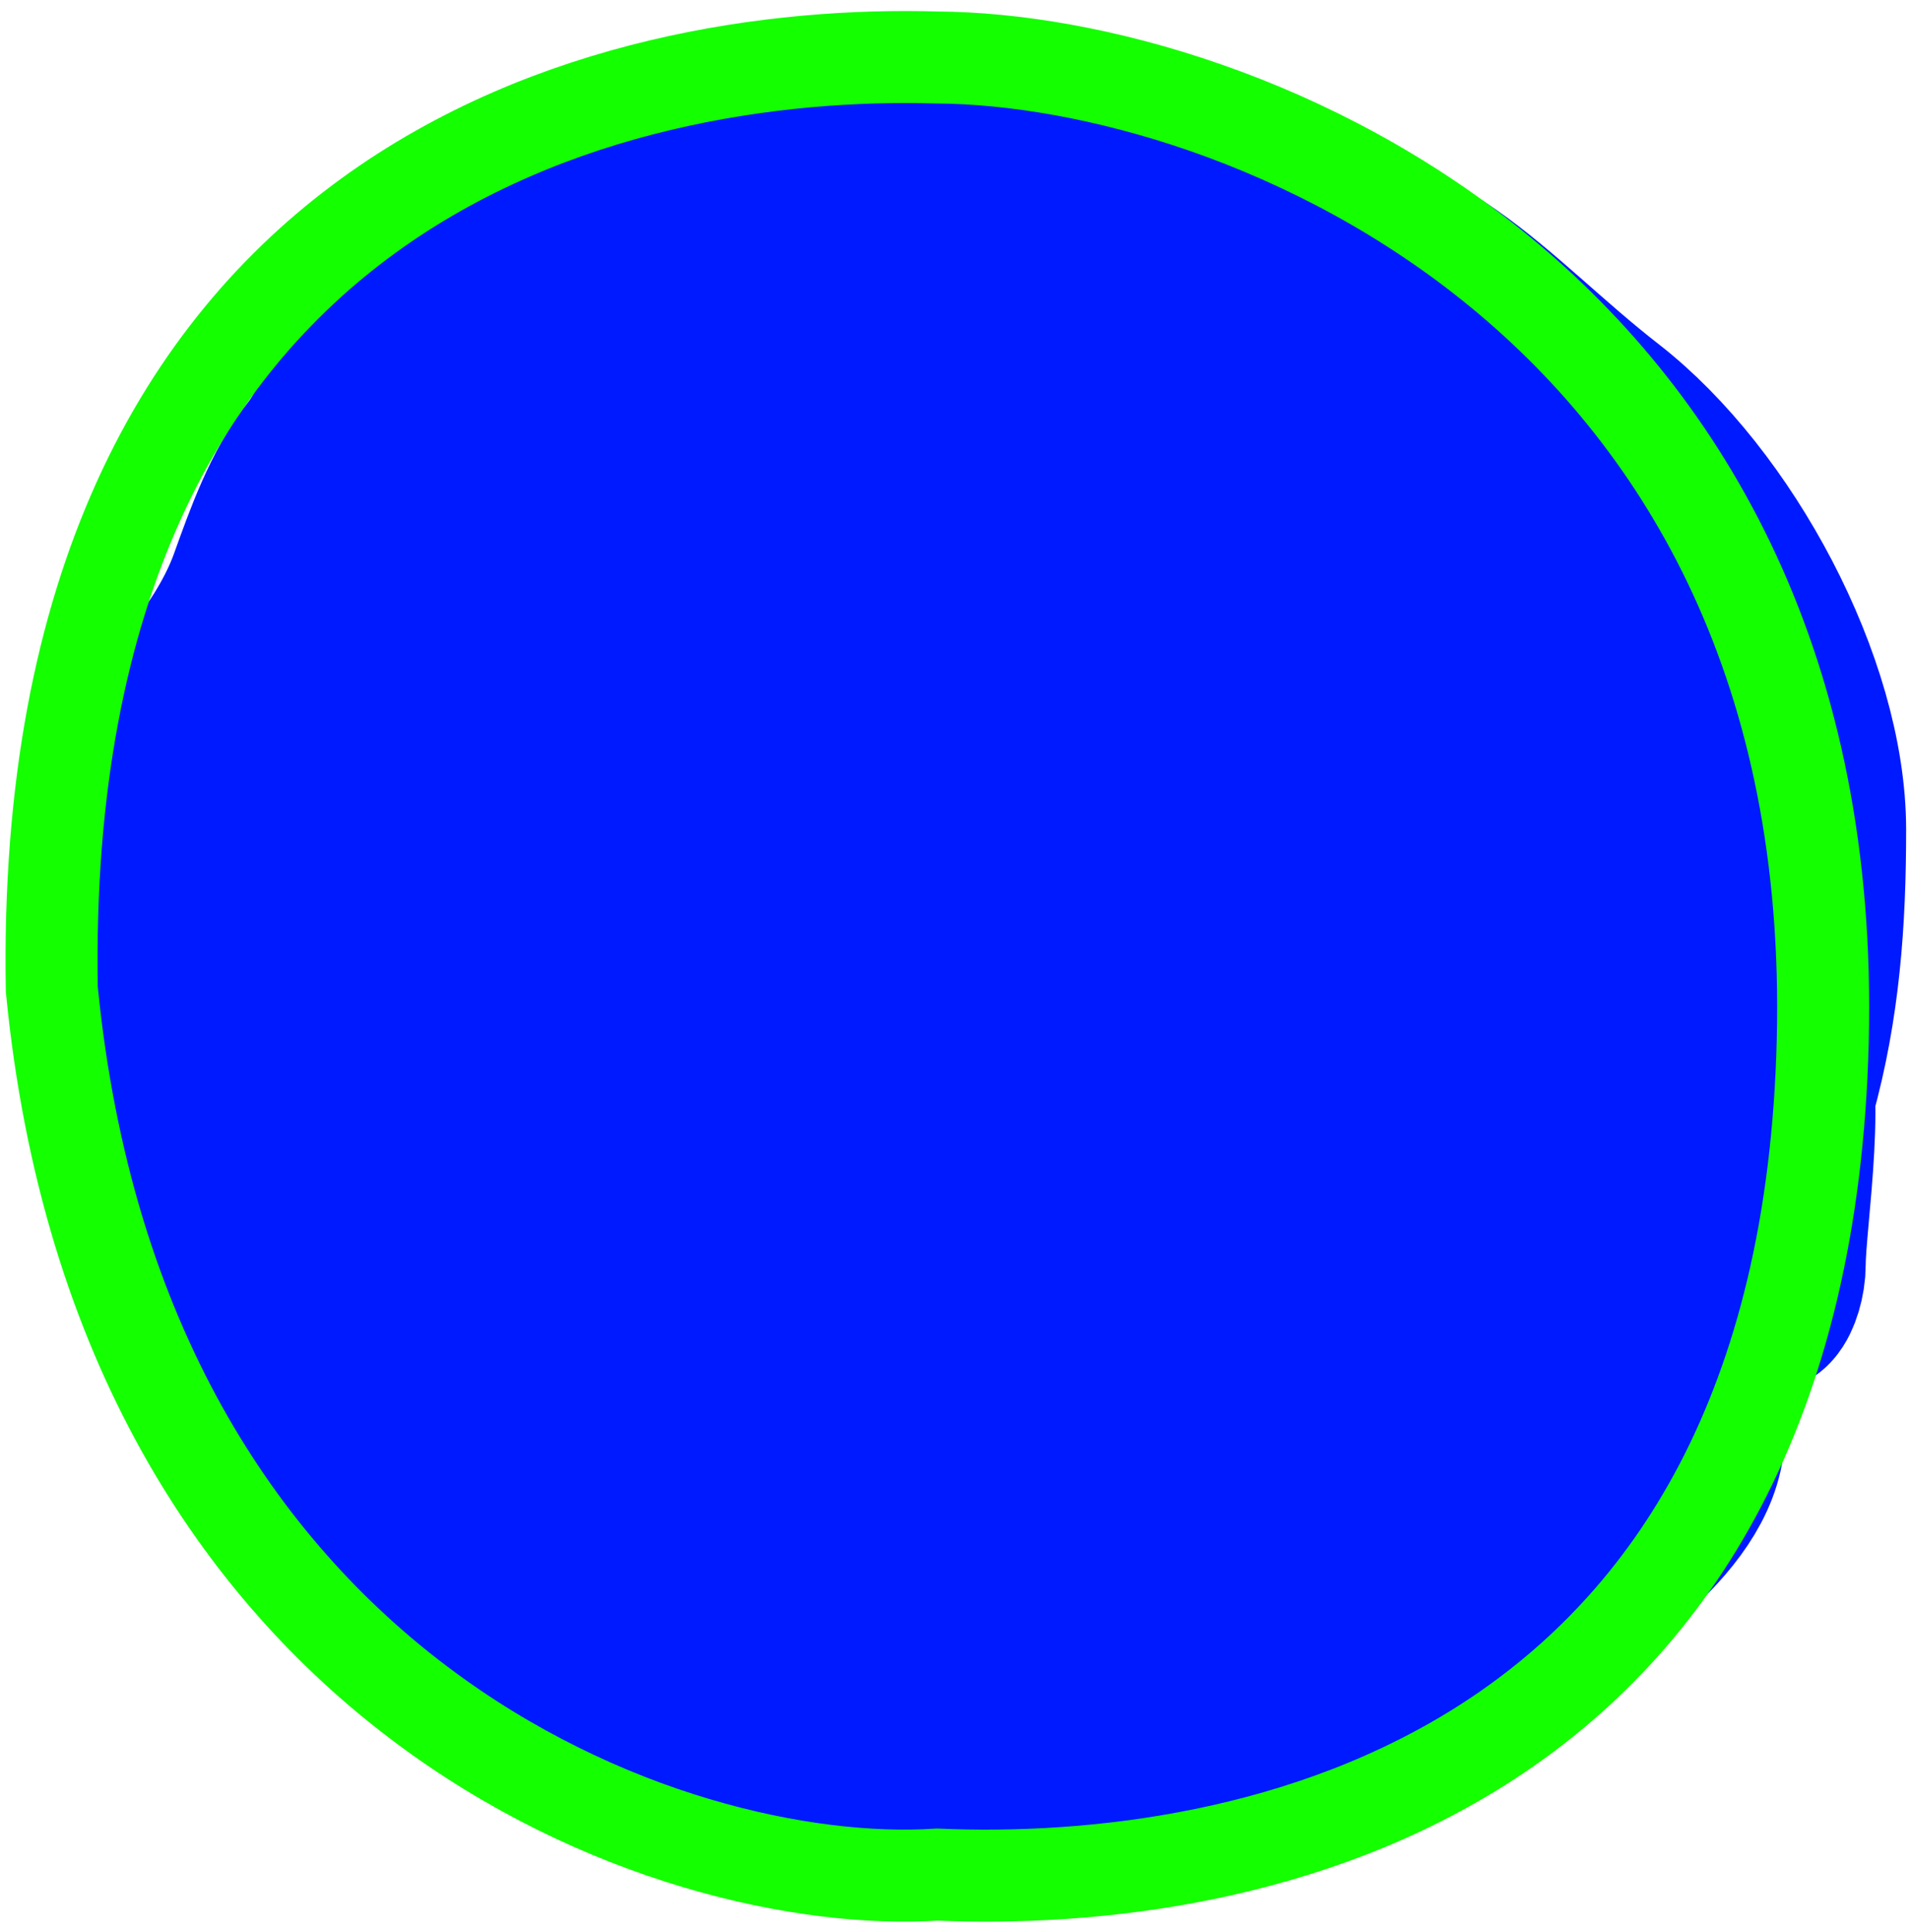 <svg width="166" height="168" viewBox="0 0 166 168" fill="none" xmlns="http://www.w3.org/2000/svg">
<path d="M94.496 72.147C91.855 72.147 78.887 73.871 78.682 70.39C78.4 65.591 79.583 63.444 84.344 61.605C89.208 59.725 100.729 57.487 104.648 62.386C108.146 66.758 113.433 78.507 109.528 84.056C104.967 90.539 89.705 91.637 82.587 91.475C74.389 91.288 73.26 82.683 73.411 76.052C73.588 68.274 79.095 63.573 86.687 63.362C95.873 63.107 98.267 64.856 102.207 73.611C109.974 90.871 83.549 99.403 70.873 93.72C60.767 89.19 59.787 73.835 61.307 64.338C63.063 53.359 77.638 52.819 86.101 52.819C97.071 52.819 100.32 56.397 105.038 66.095C107.189 70.516 108.345 78.671 105.624 83.08C99.726 92.639 81.831 102.692 70.287 99.87C59.239 97.169 67.848 65.538 73.606 60.14C91.28 43.571 118.402 53.795 120.754 77.321C121.819 87.974 106.587 90.688 98.791 93.134C85.437 97.324 55.731 102.645 45.688 89.327C26.827 64.315 62.543 22.197 90.591 34.663C106.914 41.917 115.661 87.124 101.134 99.382C90.87 108.042 66.476 116.905 57.89 102.31C51.458 91.376 47.008 63.687 57.89 53.893C67.529 45.218 88.34 45.576 100.45 47.939C114.05 50.592 123.973 73.493 125.733 85.813C127.86 100.703 106.606 103.429 96.253 105.922C82.04 109.343 62.322 113.357 54.474 97.136C40.049 67.326 76.868 55.416 100.548 58.286C111.022 59.555 119.966 70.973 118.314 81.713C116.954 90.551 111.008 105.667 100.548 106.508C93.489 107.075 84.311 104.969 81.513 97.82C75.603 82.717 90.677 78.946 103.183 81.03C110.926 82.32 100.653 102.062 97.815 104.458C95.503 106.408 72.882 117.606 71.751 111.388C70.326 103.55 76.779 100.218 83.758 102.212C86.228 102.918 86.239 106.887 84.93 108.655C82.173 112.376 74.395 112.47 70.287 112.56C49.752 113.006 48.812 88.233 48.812 71.757C48.812 61.167 50.455 56.099 61.502 52.819C76.453 48.381 96.395 44.551 111.774 48.622C122.338 51.418 130.566 72.979 125.049 82.787C120.4 91.052 108.284 95.459 100.548 100.26C91.192 106.067 81.209 108.069 70.287 107.288C56.376 106.295 58.49 57.412 63.649 49.305C75.068 31.361 110.392 15.26 125.147 37.884C131.96 48.33 137.682 66.819 132.078 79.273C127.296 89.898 113.915 97.162 104.941 103.774C93.328 112.331 77.728 117.601 63.259 117.831C37.798 118.235 31.489 85.342 35.146 64.728C39.632 39.446 78.446 44.034 96.253 44.034C116.722 44.034 129.37 53.35 127.782 74.783C126.934 86.231 109.947 97.846 101.622 104.458C93.211 111.137 78.685 116.887 67.749 113.536C54.301 109.415 46.859 91.023 44.322 78.59C42.762 70.945 39.069 56.606 42.565 48.915C51.507 29.241 85.244 25.869 103.672 26.463C123.192 27.093 132.921 41.226 133.151 59.457C133.46 83.871 132.3 121.782 109.236 137.159C97.621 144.902 58.23 168.111 49.983 144.87C45.655 132.673 45.949 101.543 54.083 91.084C67.43 73.924 91.162 68.052 112.066 68.633C125.997 69.02 119.597 113.606 114.507 120.466C101.772 137.631 72.442 152.166 50.667 149.263C38.725 147.671 36.513 129.018 36.513 119.588C36.513 113.06 32.974 92.508 39.441 88.351C46.42 83.865 59.964 85.957 67.749 86.204C77.436 86.511 85.216 93.555 89.225 102.017C99.463 123.632 79.61 129.262 62.088 132.766C55.779 134.028 52.326 135.409 52.326 128.178C52.326 113.26 66.309 107.288 79.463 107.288C86.057 107.288 97.288 104.81 102.403 109.924C108.318 115.84 83.594 121.035 79.853 122.321C76.423 123.5 59.626 128.692 57.988 122.321C54.587 109.095 67.569 105.234 77.901 104.165C90.289 102.883 119.465 102.529 95.277 116.074C83.903 122.443 67.562 131.887 54.181 131.887C44.82 131.887 40.465 125.647 36.122 117.831C27.312 101.974 26.385 67.543 44.614 58.09C56.734 51.807 98.129 47.327 84.637 49.403C73.416 51.129 62.354 55.615 51.545 58.969C43.58 61.441 37.162 63.668 35.146 72.537C32.912 82.366 29.918 98.629 33.389 108.655C38.83 124.375 71.03 119.588 82.88 119.588C87.435 119.588 101.048 118.993 96.546 119.686C81.727 121.965 67.604 123.66 52.521 123.004C41.85 122.54 24.156 113.603 21.089 102.017C14.324 76.459 27.766 55.36 47.933 41.398C64.023 30.259 85.137 24.706 104.648 24.706C129.214 24.706 128.801 45.254 131.297 65.216C134.036 87.128 137.762 113.952 118.216 129.154C107.563 137.44 85.243 135.402 72.63 135.402C58.463 135.402 44.022 138.095 31.632 130.13C21.037 123.319 20.699 119.881 20.699 106.898C20.699 95.314 20.699 83.731 20.699 72.147C20.699 58.053 24.672 45.528 36.513 36.225C44.684 29.804 50.738 21.726 62.478 21.192C75.349 20.607 116.097 11.665 123.487 24.804C129.111 34.802 130.691 46.142 135.787 56.334C142.514 69.788 146.786 83.303 147.208 98.503C147.45 107.215 147.691 116.166 147.208 124.859C146.821 131.825 136.703 138.138 131.394 141.551C124.187 146.185 115.806 147.748 107.674 149.556C99.543 151.363 89.3 158.536 80.439 154.339C74.797 151.666 76.207 139.983 77.706 135.402C80.662 126.368 88.18 121.074 95.862 116.464C98.504 114.879 126.269 98.897 129.247 104.555C134.006 113.597 118.062 133.536 110.7 138.916C96.275 149.457 113.081 129.315 119.095 125.64C121.2 124.354 130.93 118.498 124.952 117.928C115.977 117.074 110.691 121.624 103.379 125.738C99.226 128.074 96.752 130.13 91.86 130.13C87.161 130.13 99.779 123.209 102.891 123.102C111.455 122.807 119.751 124.859 127.88 124.859C136.028 124.859 144.003 127.195 131.492 132.668C130.024 133.31 118.929 137.113 119.388 134.133C120.694 125.64 125.344 123.686 130.32 118.709C136.078 112.952 140.711 108.223 138.813 99.87C134.965 82.94 125.145 68.708 120.852 52.038C117.866 40.448 112.483 36.22 100.645 33.589C99.352 33.302 92.519 33.492 97.327 33.492C104.315 33.492 110.713 33.174 117.24 36.03C119.947 37.214 122.721 38.239 125.244 39.641C129.245 41.864 126.678 43.964 128.271 47.548C133.843 60.087 145.451 66.635 145.451 81.811C145.451 95.829 148.965 74.781 148.965 70.488C148.965 61.655 149.356 55.505 143.694 48.427C136.954 40.002 125.82 33.355 117.728 26.073C106.892 16.32 78.726 33.244 67.164 35.346C50.557 38.365 46.391 58.833 42.174 72.537C38.34 84.997 35.424 103.709 38.367 116.952C41.259 129.964 53.954 137.297 64.626 142.039C75.845 147.026 34.471 142.228 29.484 131.009C27.107 125.66 22.456 121.359 22.456 115.39C22.456 115.155 22.751 117.492 23.237 118.221C25.014 120.888 27.788 123.516 30.265 125.542C33.328 128.048 36.395 131.64 40.027 133.254C47.87 136.74 60.61 101.702 62.478 96.746C69.076 79.237 64.626 62.648 64.626 44.717C64.626 32.036 86.912 33.492 96.253 33.492C104.982 33.492 111.511 35.756 115.19 44.034C117.984 50.32 123.069 55.316 126.123 61.605C128.088 65.65 131.159 72.952 131.394 77.418C131.798 85.084 136.004 87.421 139.203 94.11C140.944 97.75 147.208 117.049 147.208 102.993C147.208 95.119 148.965 87.349 148.965 79.175C148.965 75.184 151.352 86.992 153.846 90.108C156.371 93.264 154.236 106.024 154.236 109.924C154.236 112.435 152.479 115.316 152.479 110.705C152.479 105.82 153.805 99.703 155.115 94.989C157.233 87.362 157.75 80.052 157.75 72.147C157.75 59.857 149.159 43.892 139.301 36.225C128.884 28.122 123.204 19.435 108.552 19.435" stroke="#001AFF" stroke-width="16" stroke-linecap="round"/>
<path d="M103.281 55.455C97.016 55.455 91.082 54.073 84.881 53.747C77.744 53.371 70.531 54.177 63.406 53.649C56.984 53.173 56.719 45.873 56.719 40.959C56.719 33.921 61.342 28.133 68.091 26.024C79.584 22.432 90.934 17.678 103.086 17.678C103.768 17.678 107.697 17.678 106.551 17.678C100.499 17.678 94.447 17.678 88.395 17.678C83.614 17.678 79.303 15.042 74.29 15.042C70.469 15.042 65.529 14.148 62.38 16.799C60.525 18.362 54.804 20.917 52.326 21.192C50.862 21.355 48.833 22.212 47.543 22.949C45.394 24.177 43.144 23.828 40.515 23.828C39.442 23.828 37.202 25.162 36.513 26.024C36.06 26.589 35.011 26.23 34.804 26.951C34.584 27.721 35.03 28.528 34.316 29.099C31.612 31.263 30.227 36.956 27.922 39.837C25.488 42.88 23.991 47.147 22.651 50.867C21.558 53.904 19.707 56.793 17.673 59.408C16.684 60.68 16.633 65.508 16.355 67.315C15.958 69.894 15.385 72.049 14.11 74.343C11.05 79.851 12.449 90.573 12.792 96.746C13.234 104.691 20.699 111.593 20.699 119.149C20.699 125.305 24.755 130.282 28.801 134.328C30.847 136.374 42.929 146.447 45.688 144.87C47.272 143.966 44.578 138.518 44.224 137.647C41.664 131.336 39.222 125.517 38.27 118.709C36.324 104.799 36.513 90.94 36.513 76.93C36.513 63.255 42.411 50.94 42.662 37.396C42.768 31.706 42.662 26.005 42.662 20.314C42.662 15.397 45.944 16.799 50.13 16.799C59.943 16.799 69.799 13.676 79.561 14.164C83.7 14.371 86.957 18.556 91.421 18.556C94.574 18.556 96.796 19.468 100.158 18.508C101.099 18.239 102.766 16.827 103.476 16.116C105.045 14.548 96.69 15.132 95.374 14.847C92.946 14.322 90.82 14.164 88.346 14.164C83.286 14.164 86.224 24.422 86.589 27.342" stroke="#001AFF" stroke-width="16" stroke-linecap="round"/>
<path d="M81.5 5C53.333 4.167 3.303 15.6 4.503 86C10.503 147.6 58.336 164.5 81.502 163C108.502 164.167 156.9 154.9 158.5 90.5C160.1 26.1 107.833 5.167 81.5 5Z" stroke="#14FF00" stroke-width="8"/>
</svg>
